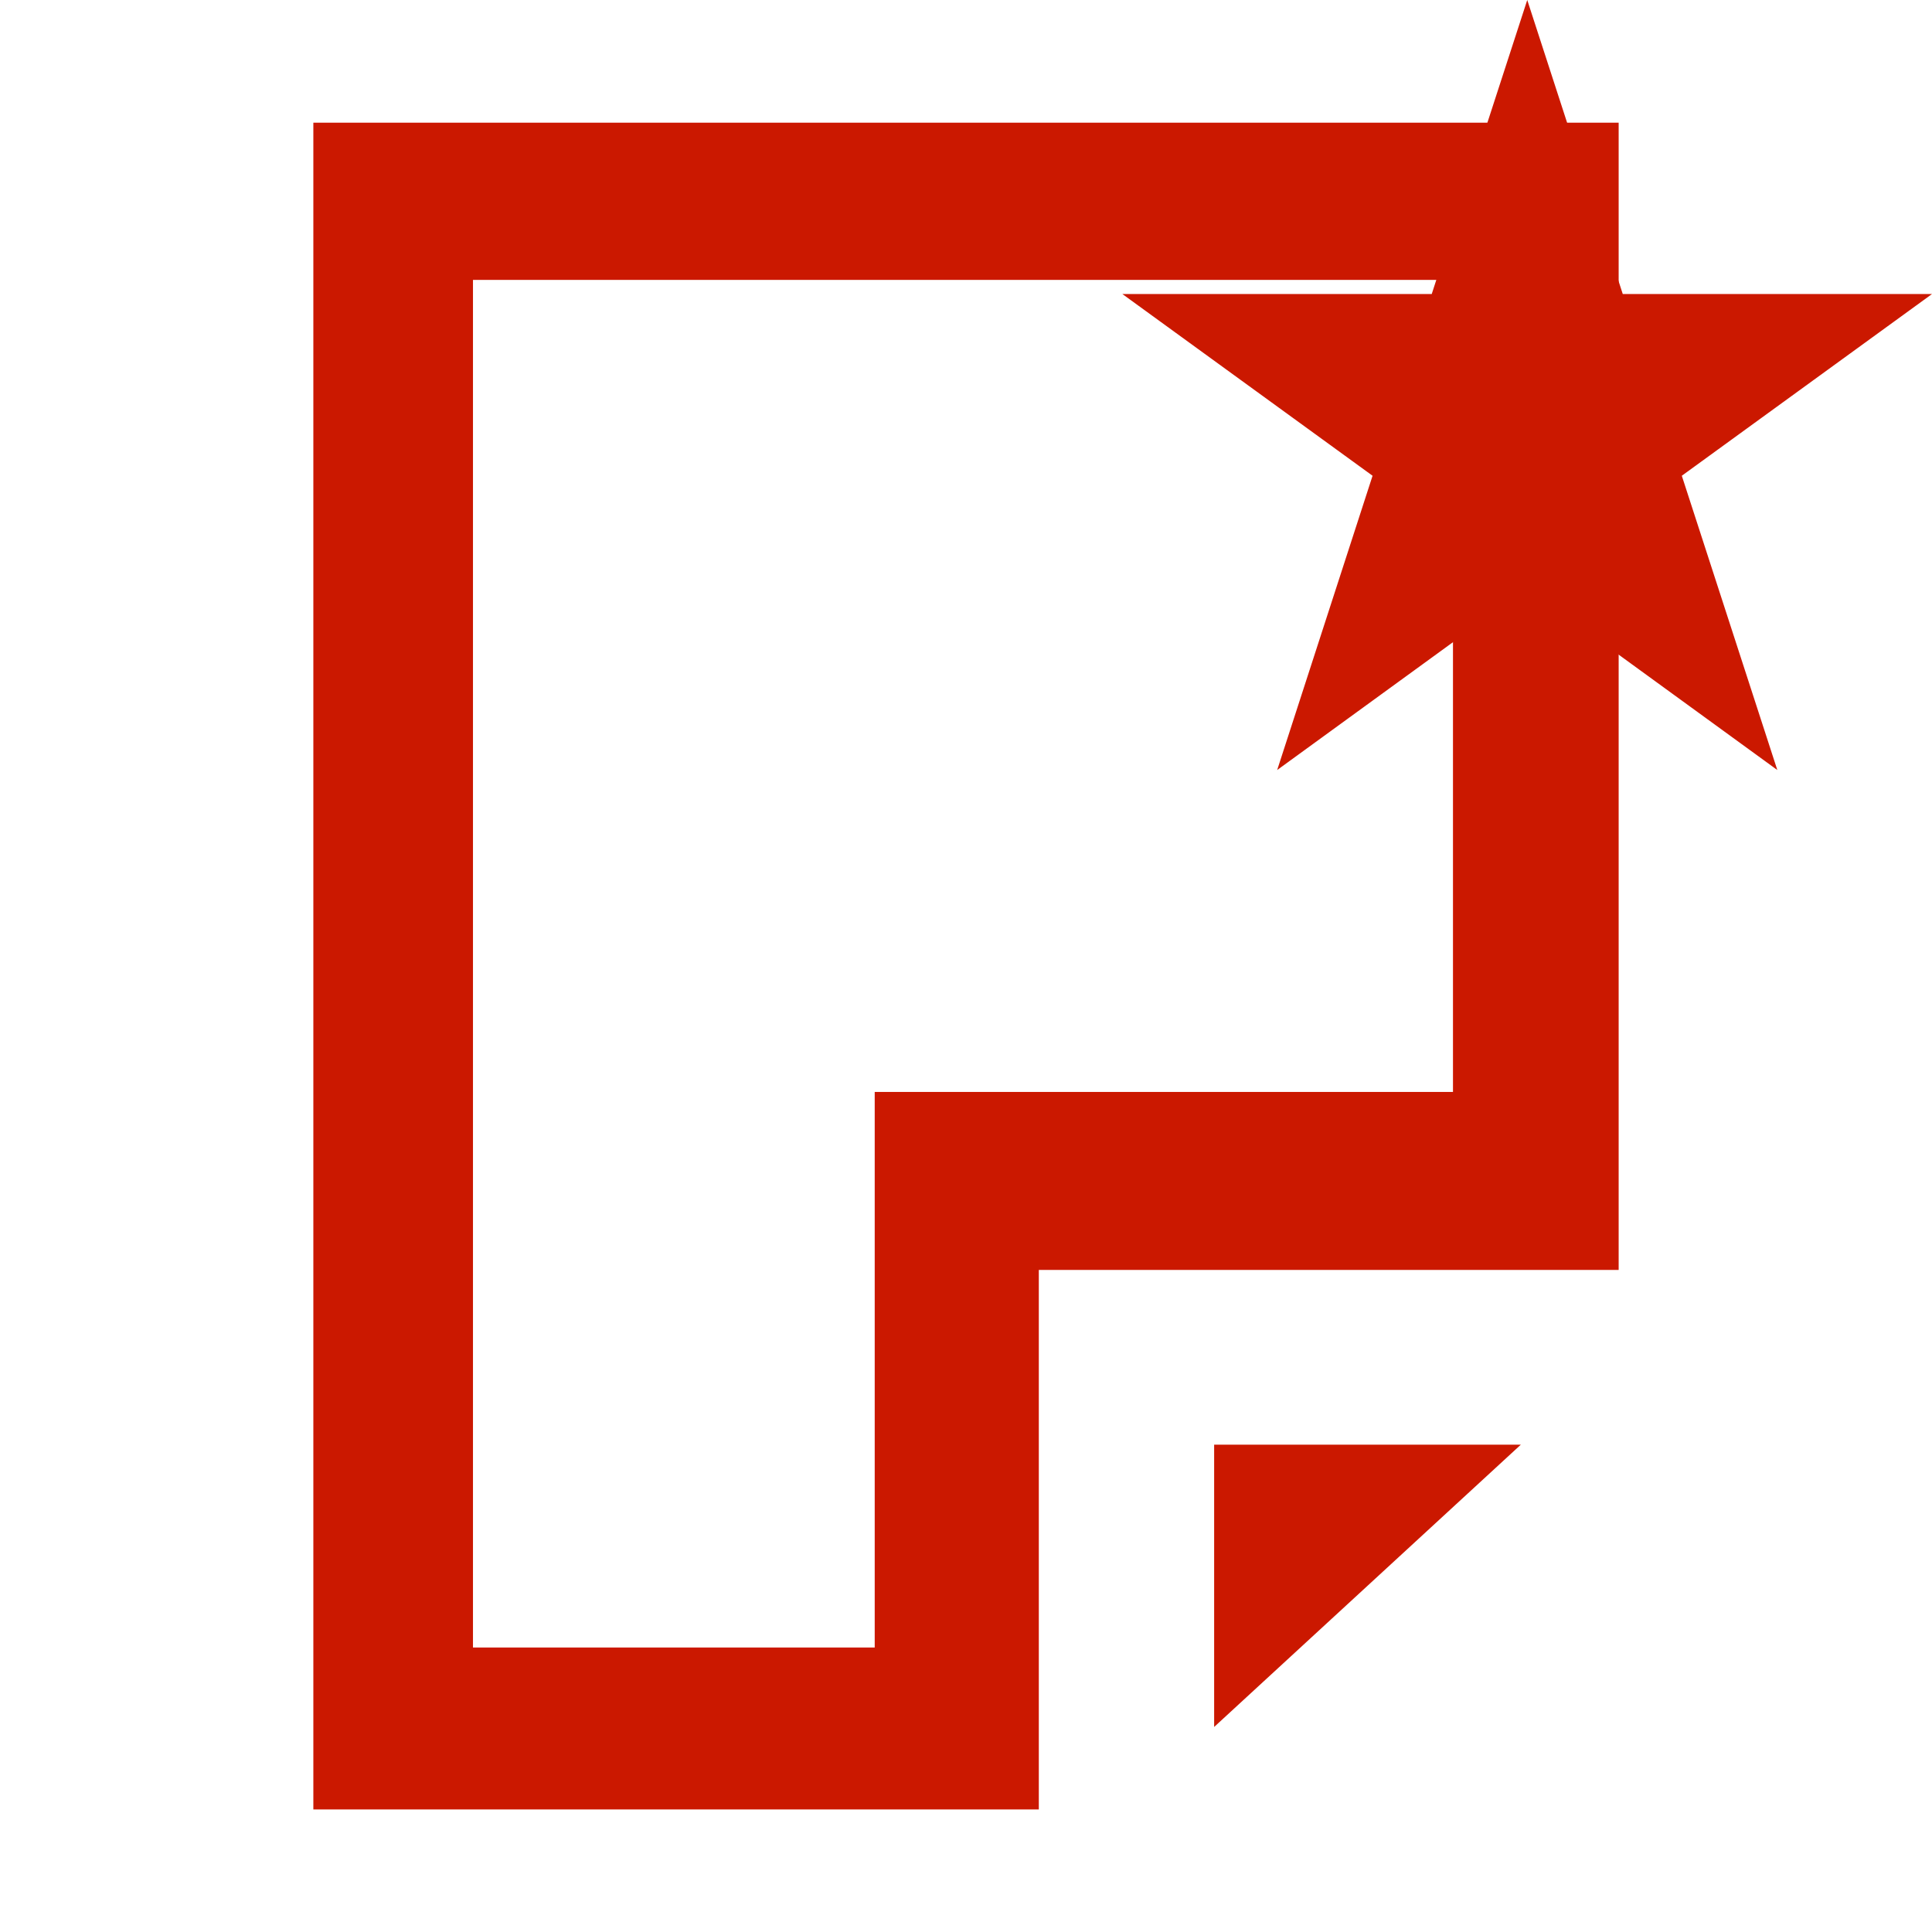 <svg width="16" height="16" xmlns="http://www.w3.org/2000/svg" shape-rendering="geometricPrecision" fill="#cb1800"><defs><mask id="a"><rect fill="#fff" width="100%" height="100%"/><path fill="#000" d="M19.079 1.436h-4.914l-1.516-4.674-1.519 4.674H6.217l3.975 2.886-1.516 4.673 3.972-2.888 3.972 2.889-1.516-4.674z"/></mask></defs><path d="M13.928 3.94L16 2.435h-2.561L12.648 0l-.791 2.435H9.295l2.072 1.505-.79 2.437 2.071-1.506 2.071 1.506z"/><g mask="url(#a)"><path d="M10.055 14.302l2.54-2.338h-2.54z"/><path d="M2.595 1.016v13.969h6.008v-4.468h4.802V1.016H2.595zm9.439 8.027h-4.79v4.601H3.917V2.318h8.116v6.725z"/></g></svg>